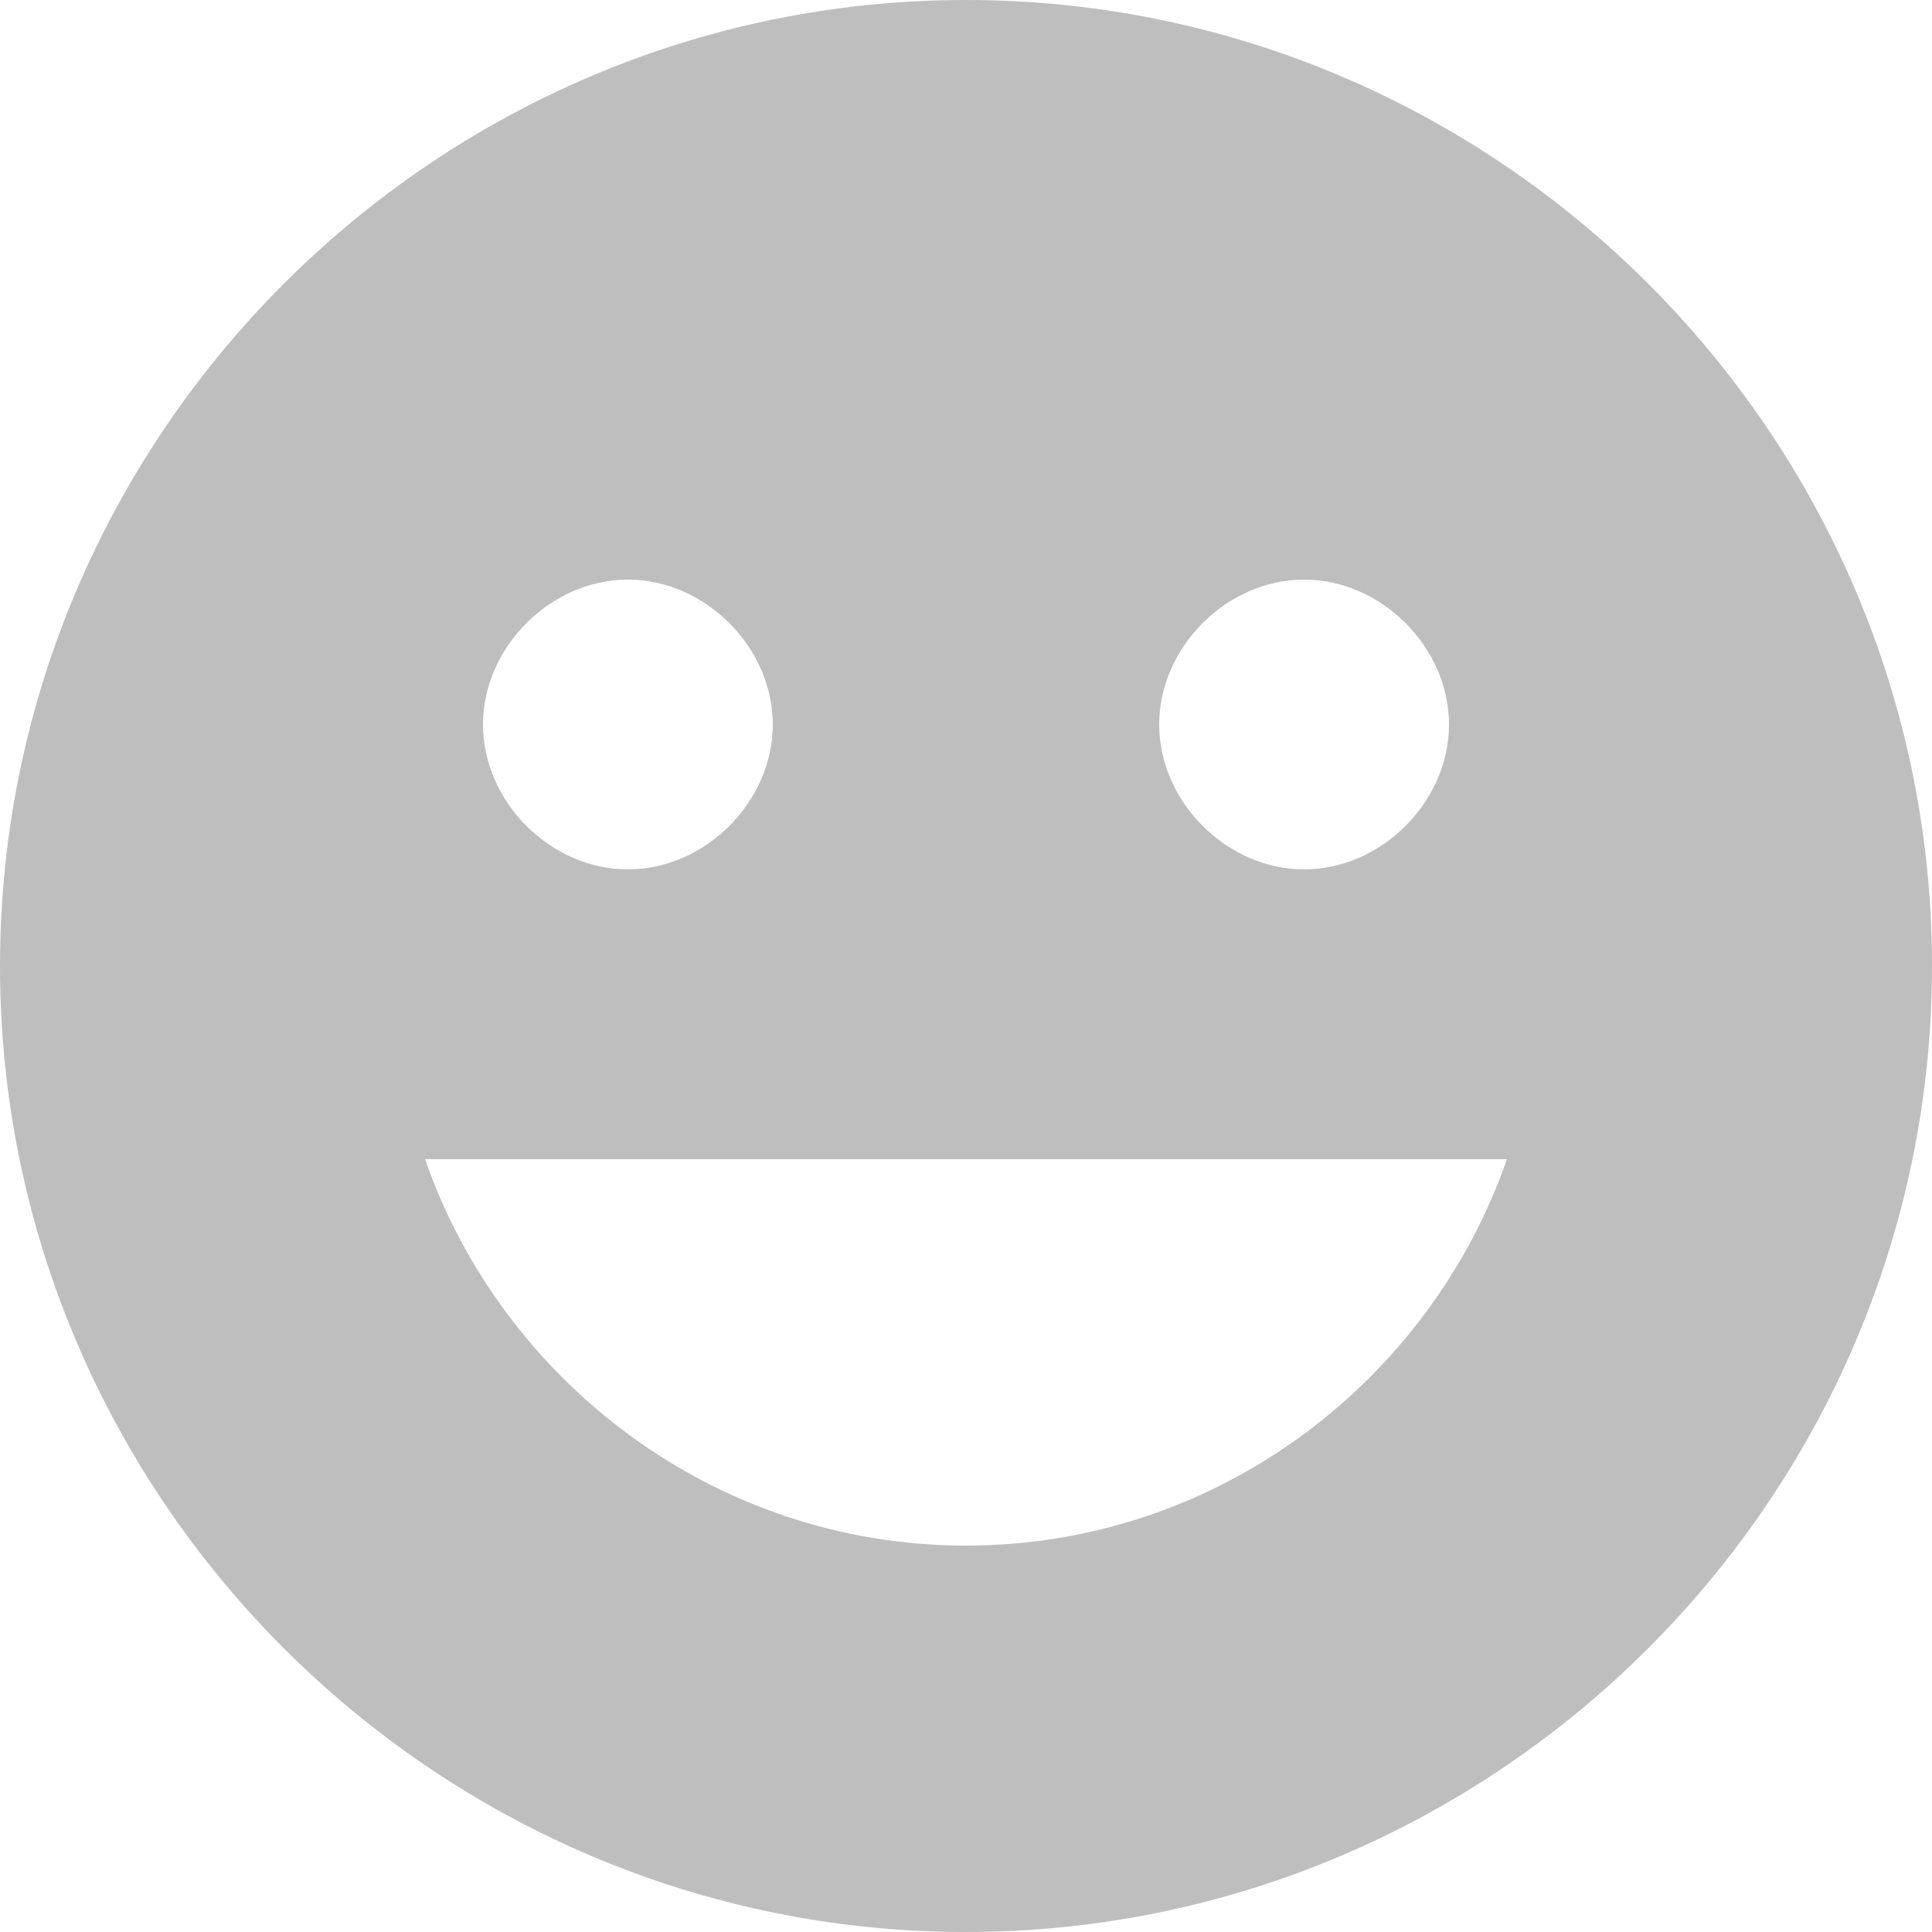 <svg width="14" height="14" viewBox="0 0 14 14" fill="none" xmlns="http://www.w3.org/2000/svg">
<path d="M7 0C3.15 0 0 3.15 0 7C0 10.85 3.15 14 7 14C10.85 14 14 10.85 14 7C14 3.15 10.85 0 7 0ZM9.45 4.2C10.01 4.2 10.5 4.69 10.5 5.25C10.5 5.81 10.01 6.3 9.45 6.3C8.89 6.3 8.4 5.81 8.4 5.25C8.4 4.69 8.89 4.2 9.45 4.2ZM4.55 4.2C5.11 4.2 5.6 4.69 5.6 5.25C5.6 5.81 5.11 6.3 4.55 6.3C3.99 6.3 3.5 5.81 3.5 5.25C3.5 4.69 3.99 4.2 4.55 4.2ZM7 11.2C5.18 11.2 3.64 10.01 3.08 8.4H10.92C10.36 10.01 8.82 11.2 7 11.2Z" fill="#BEBEBE"/>
</svg>
